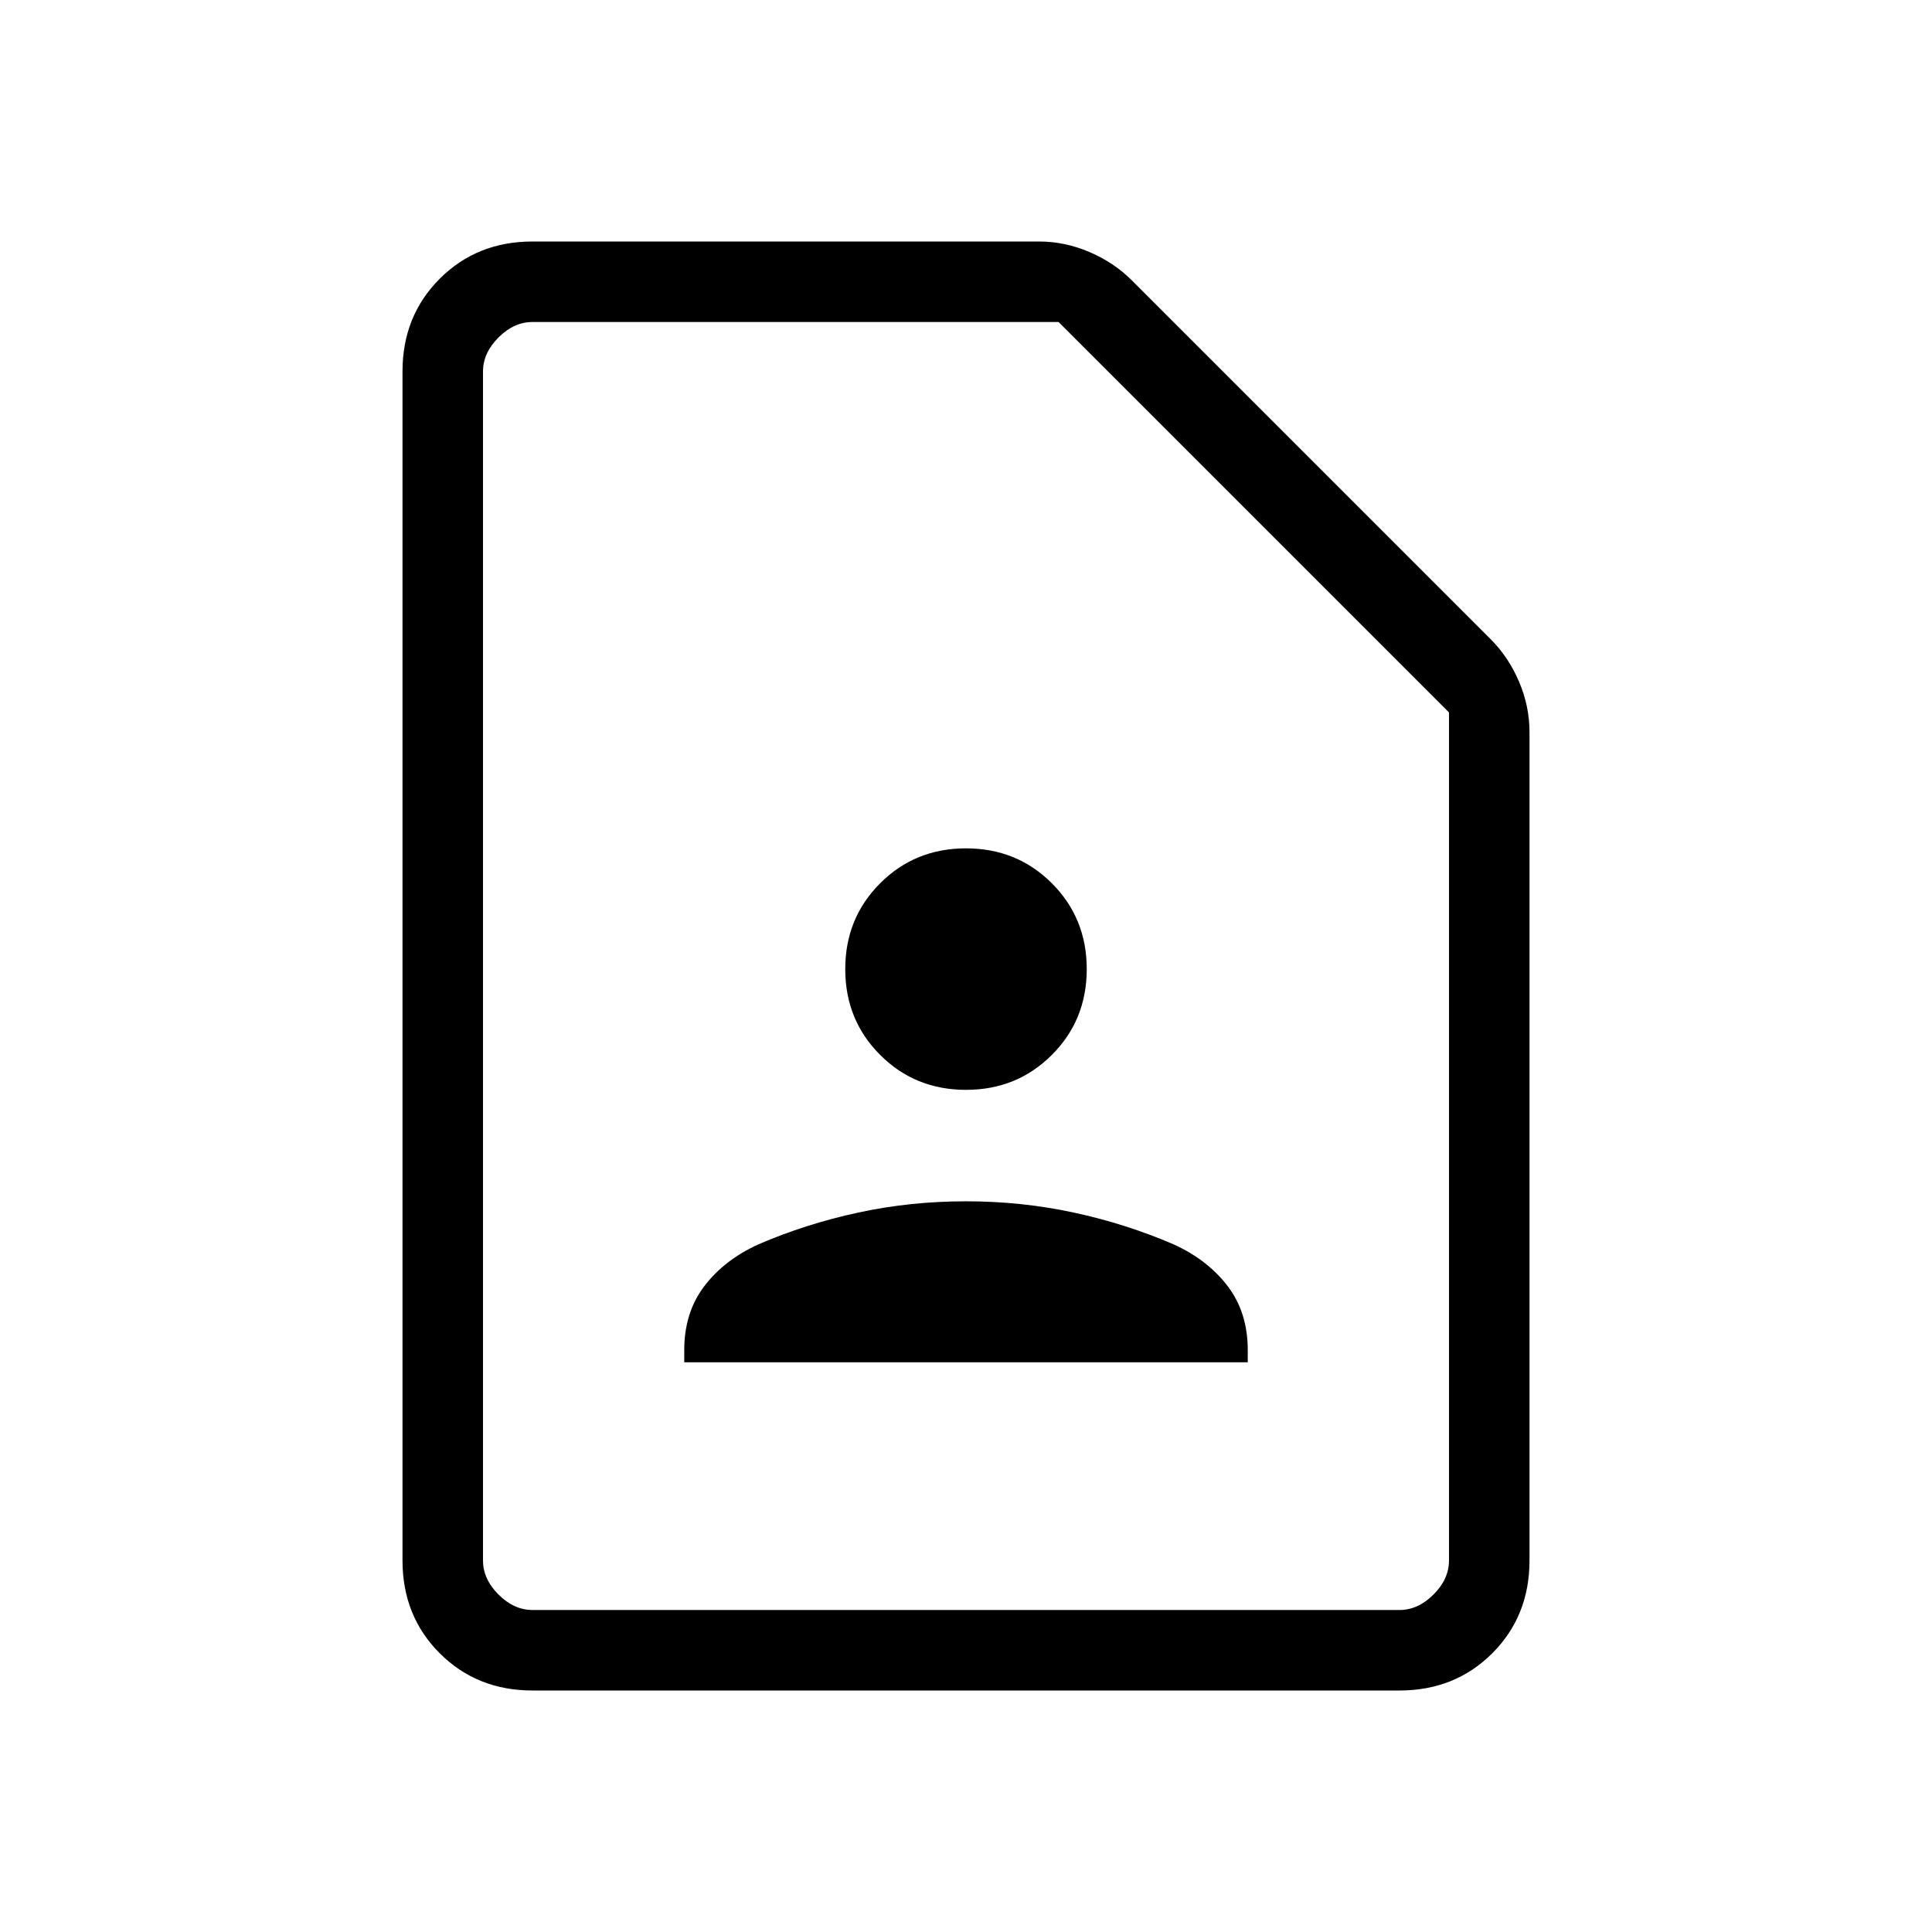 <svg xmlns="http://www.w3.org/2000/svg" height="24" viewBox="0 -960 960 960" width="24"><path d="M480-418.46q25.31 0 42.65-17.35Q540-453.15 540-478.46t-17.35-42.66q-17.34-17.34-42.65-17.34t-42.65 17.34Q420-503.77 420-478.46q0 25.31 17.35 42.65 17.34 17.35 42.65 17.35ZM340-283.08h280v-6.07q0-18.62-9.92-31.7-9.93-13.07-26.77-20.77-23.69-10.23-49.66-15.84-25.96-5.62-53.65-5.62-27.69 0-53.65 5.62-25.97 5.61-49.66 15.84-16.84 7.7-26.77 20.77-9.92 13.08-9.92 31.7v6.07ZM695.38-120H264.62q-27.62 0-46.12-18.5Q200-157 200-184.62v-590.76q0-27.62 18.5-46.12Q237-840 264.62-840h251.61q12.92 0 25.12 5.23 12.19 5.23 20.88 13.92l178.62 178.62q8.69 8.69 13.92 20.88 5.23 12.2 5.23 25.12v411.61q0 27.62-18.5 46.12Q723-120 695.38-120Zm0-40q9.24 0 16.93-7.69 7.69-7.69 7.69-16.93V-606L526-800H264.62q-9.24 0-16.93 7.69-7.69 7.69-7.69 16.93v590.76q0 9.24 7.69 16.93 7.69 7.69 16.93 7.69h430.76ZM240-160v-640 640Z"/></svg>